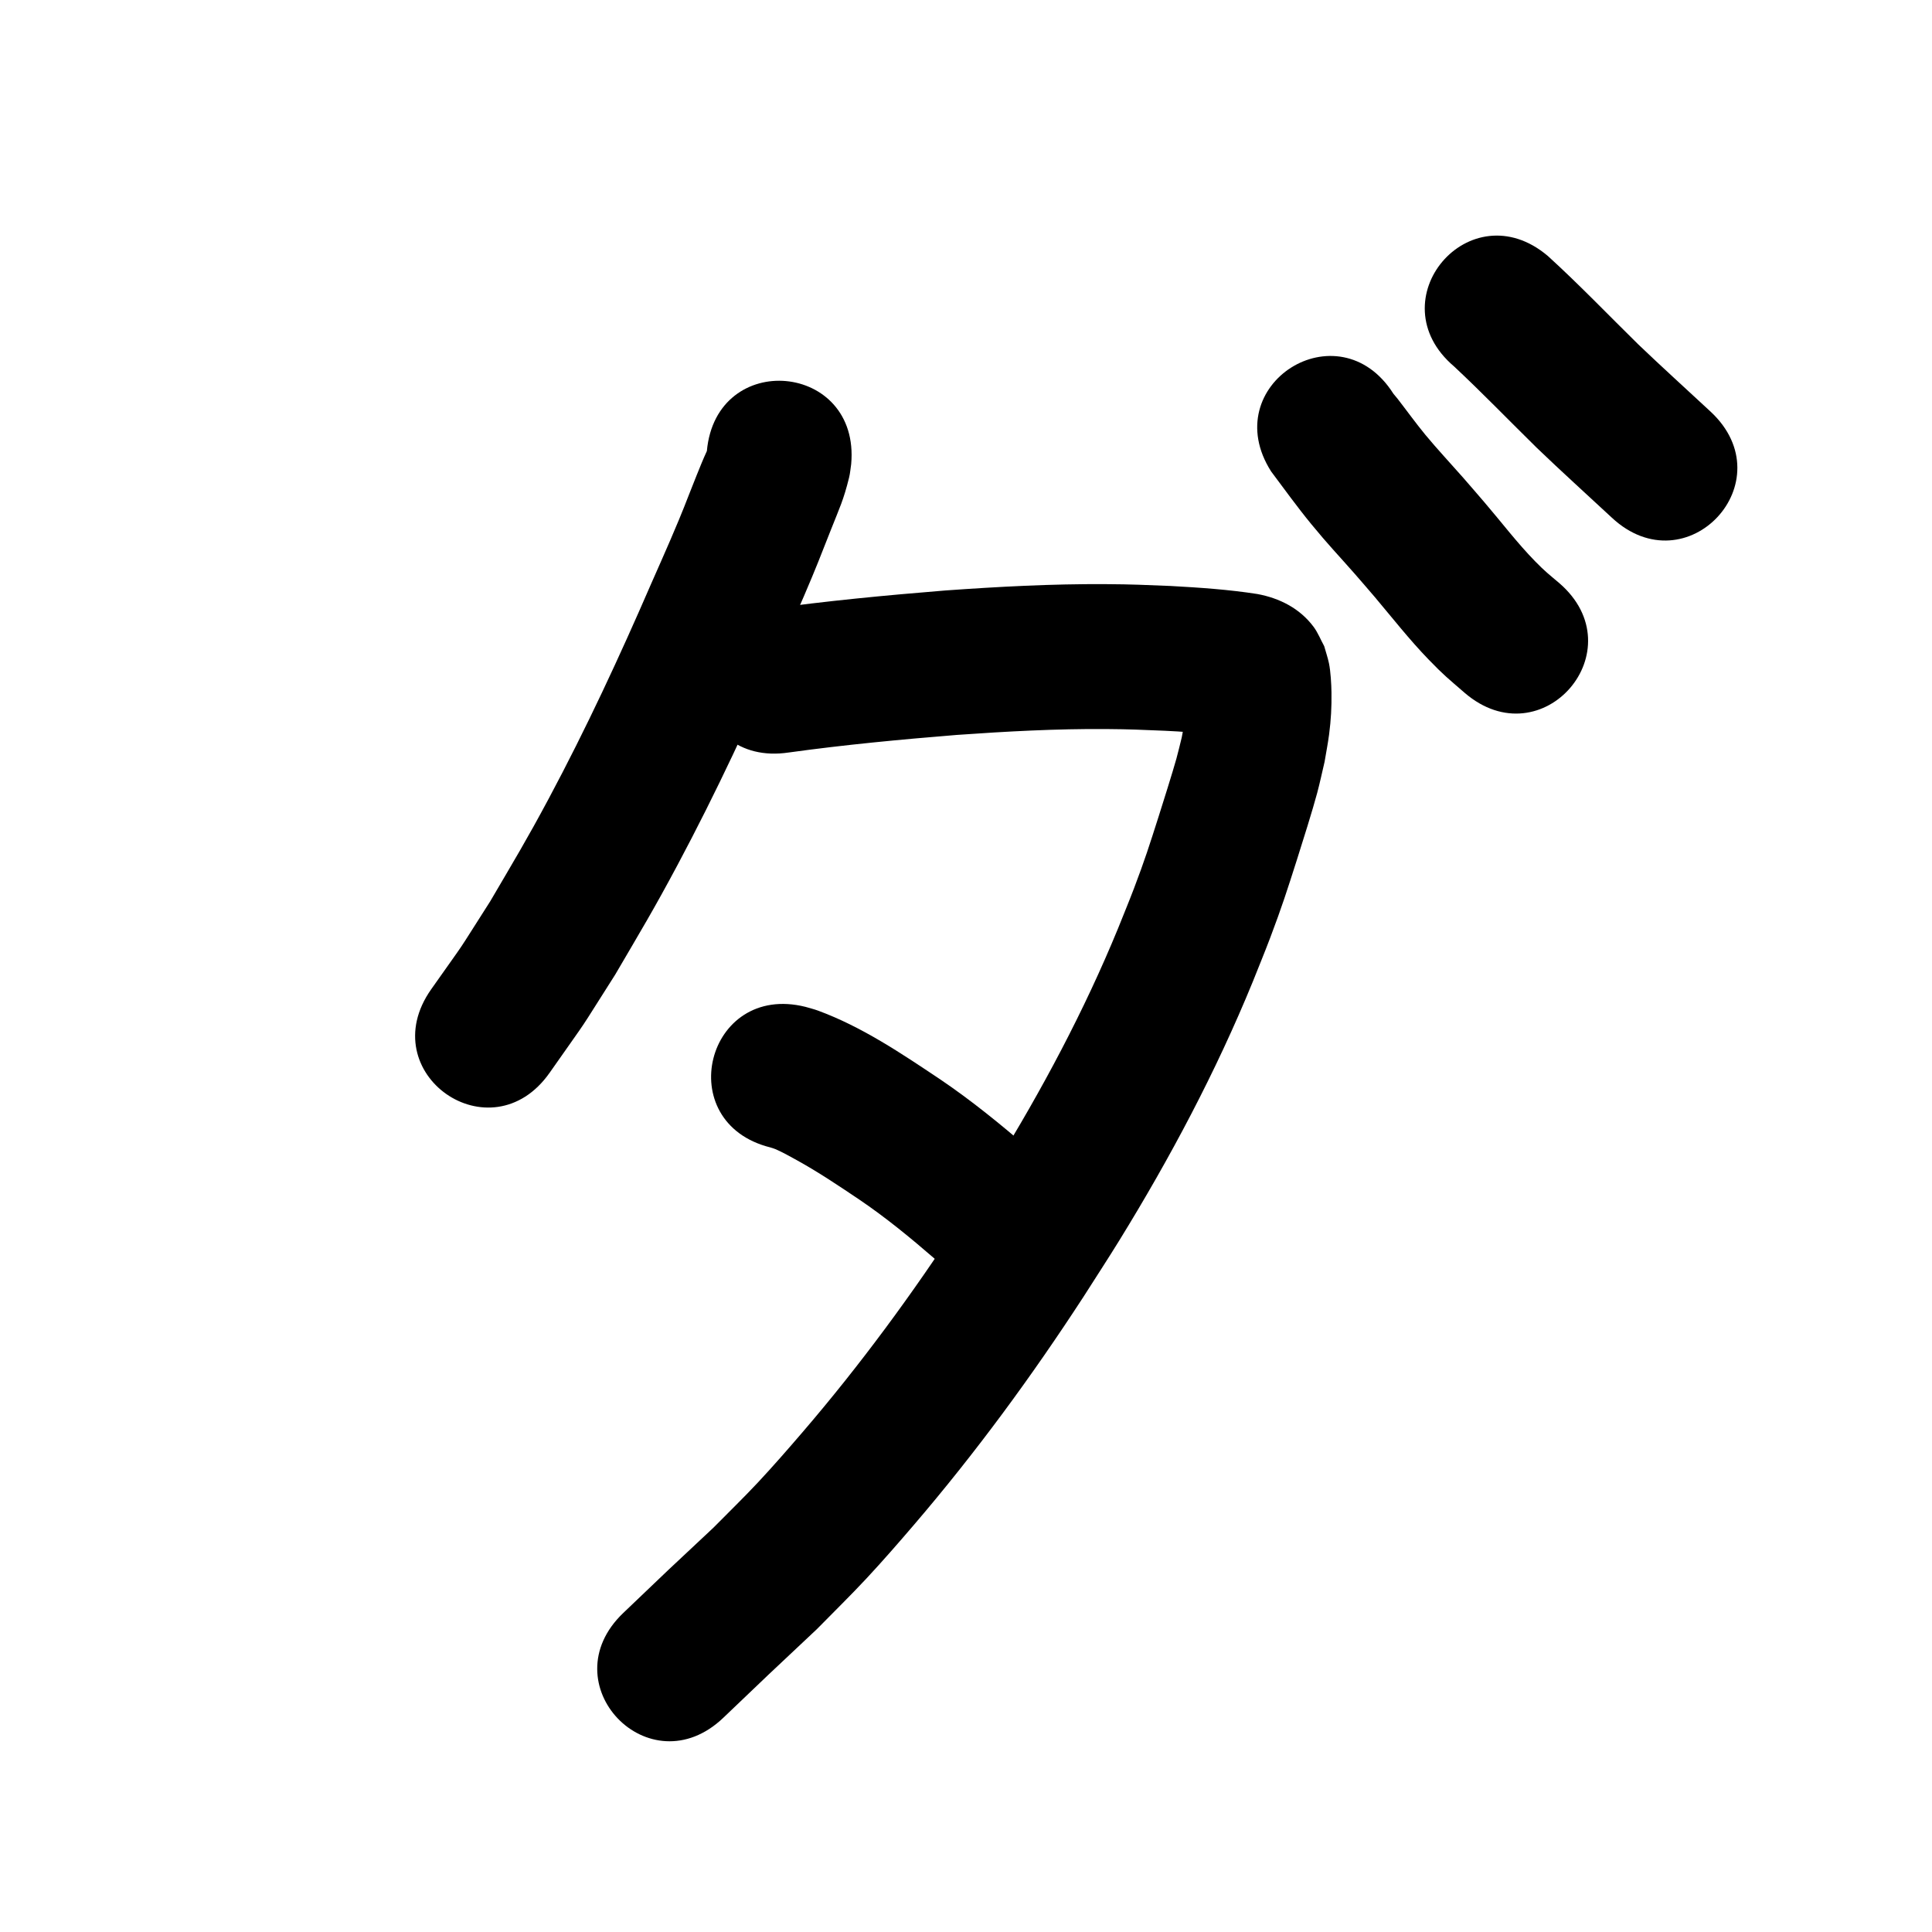 <?xml version="1.0" ?>
<svg xmlns="http://www.w3.org/2000/svg" width="1000" height="1000">
<path d="m 365.875,233.451 c -1.935,4.2 -3.666,8.485 -5.397,12.812 -6.707,16.766 -5.88,15.461 -13.548,33.35 -3.242,7.563 -6.617,15.069 -9.925,22.604 -16.317,37.631 -33.608,74.896 -52.95,111.081 -11.517,21.546 -18.139,32.411 -30.339,53.247 -19.823,31.015 -9.62,15.826 -30.585,45.582 -30.485,43.396 30.886,86.507 61.371,43.112 v 0 c 23.358,-33.338 12.041,-16.4 33.947,-50.818 13.249,-22.661 19.753,-33.304 32.306,-56.828 20.04,-37.555 37.993,-76.206 54.931,-115.244 3.502,-7.987 7.074,-15.944 10.505,-23.961 6.518,-15.23 8.232,-19.851 13.911,-34.239 4.558,-11.549 6.462,-15.161 9.38,-26.939 0.564,-2.277 0.723,-4.636 1.085,-6.954 4.812,-52.814 -69.878,-59.62 -74.691,-6.806 z"/>
<path d="m 408.296,389.488 c 28.884,-4.006 57.922,-6.74 86.981,-9.093 25.718,-1.817 51.483,-3.23 77.274,-3.042 12.82,0.093 17.954,0.393 30.402,0.891 8.867,0.402 17.716,1.118 26.541,2.06 3.072,0.328 6.194,0.623 9.236,1.185 -7.276,-0.984 -13.883,-5.952 -18.392,-11.486 -1.794,-2.202 -2.937,-4.862 -4.405,-7.293 -0.509,-1.433 -1.019,-2.867 -1.528,-4.3 -0.07,-0.049 -0.205,-0.232 -0.21,-0.147 -0.064,0.975 0.019,1.954 0.028,2.931 -0.055,1.685 -0.033,3.375 -0.166,5.056 -0.495,6.237 -1.18,8.869 -2.376,15.387 -0.923,3.677 -1.755,7.378 -2.77,11.031 -1.873,6.74 -7.258,23.848 -9.178,29.861 -4.806,15.055 -7.143,22.467 -12.821,37.405 -2.62,6.893 -5.459,13.701 -8.188,20.552 -17.576,42.804 -39.464,83.786 -63.771,123.128 -5.666,9.171 -11.582,18.186 -17.373,27.278 -25.134,38.598 -52.265,75.591 -82.291,110.534 -7.492,8.72 -15.048,17.392 -22.892,25.796 -7.494,8.03 -15.406,15.66 -23.109,23.49 -31.171,29.212 -15.611,14.496 -46.679,44.15 -38.362,36.617 13.423,90.87 51.785,54.252 v 0 c 31.366,-29.941 15.226,-14.641 48.436,-45.883 8.564,-8.753 17.349,-17.296 25.692,-26.26 8.377,-9 16.455,-18.278 24.454,-27.616 32.071,-37.439 61.008,-76.892 87.882,-118.204 6.162,-9.694 12.46,-19.303 18.486,-29.082 26.361,-42.782 50.035,-87.358 69.08,-133.89 3.023,-7.627 6.168,-15.207 9.069,-22.881 6.017,-15.916 8.747,-24.468 13.806,-40.334 2.734,-8.575 8.159,-25.831 10.49,-34.582 1.413,-5.306 2.537,-10.684 3.806,-16.026 0.782,-4.741 1.729,-9.458 2.347,-14.224 0.988,-7.609 1.331,-14.097 1.231,-21.659 -0.055,-4.179 -0.435,-11.017 -1.304,-15.161 -0.63,-3.003 -1.645,-5.912 -2.467,-8.868 -1.843,-3.351 -3.237,-6.992 -5.529,-10.054 -7.137,-9.534 -17.615,-14.803 -29.052,-16.92 -14.86,-2.33 -29.905,-3.338 -44.911,-4.167 -13.87,-0.541 -19.448,-0.864 -33.755,-0.948 -27.684,-0.164 -55.341,1.312 -82.945,3.286 -30.779,2.503 -61.537,5.403 -92.126,9.69 -52.437,7.927 -41.226,82.085 11.211,74.157 z"/>
<path d="m 398.749,593.914 c 0.841,0.281 1.708,0.492 2.523,0.842 3.792,1.628 7.393,3.674 11.007,5.666 11.224,6.187 21.795,13.298 32.427,20.433 13.702,9.274 26.478,19.771 38.976,30.58 40.151,34.647 89.149,-22.135 48.998,-56.782 v 0 c -14.831,-12.773 -30.002,-25.161 -46.249,-36.12 -20.004,-13.366 -40.266,-27.042 -62.986,-35.425 -2.137,-0.788 -4.362,-1.31 -6.544,-1.964 -51.456,-12.835 -69.608,59.935 -18.152,72.77 z"/>
<path d="m 657.895,243.976 c 6.86,9.136 13.538,18.441 20.793,27.273 9.065,11.035 13.254,15.207 22.654,25.907 3.452,3.93 6.836,7.92 10.254,11.88 9.132,10.85 17.897,22.028 27.759,32.242 8.1,8.389 10.168,9.877 18.718,17.311 40.204,34.585 89.115,-22.272 48.911,-56.857 v 0 c -5.355,-4.529 -7.272,-5.951 -12.353,-11.146 -9.409,-9.619 -17.528,-20.376 -26.275,-30.574 -3.695,-4.275 -7.355,-8.58 -11.084,-12.825 -5.768,-6.566 -13.806,-15.218 -19.453,-22.075 -5.118,-6.215 -9.524,-12.382 -14.438,-18.712 -0.694,-0.894 -1.443,-1.744 -2.164,-2.617 -28.421,-44.775 -91.742,-4.582 -63.321,40.193 z"/>
<path d="m 752.677,189.716 c 14.606,13.664 28.499,28.053 42.76,42.069 12.757,12.274 25.913,24.121 38.869,36.182 38.822,36.129 89.917,-18.773 51.095,-54.903 v 0 c -12.466,-11.599 -25.112,-23.006 -37.41,-34.786 -15.571,-15.284 -30.658,-31.07 -46.804,-45.761 -40.446,-34.302 -88.956,22.897 -48.511,57.199 z"/>
</svg>
